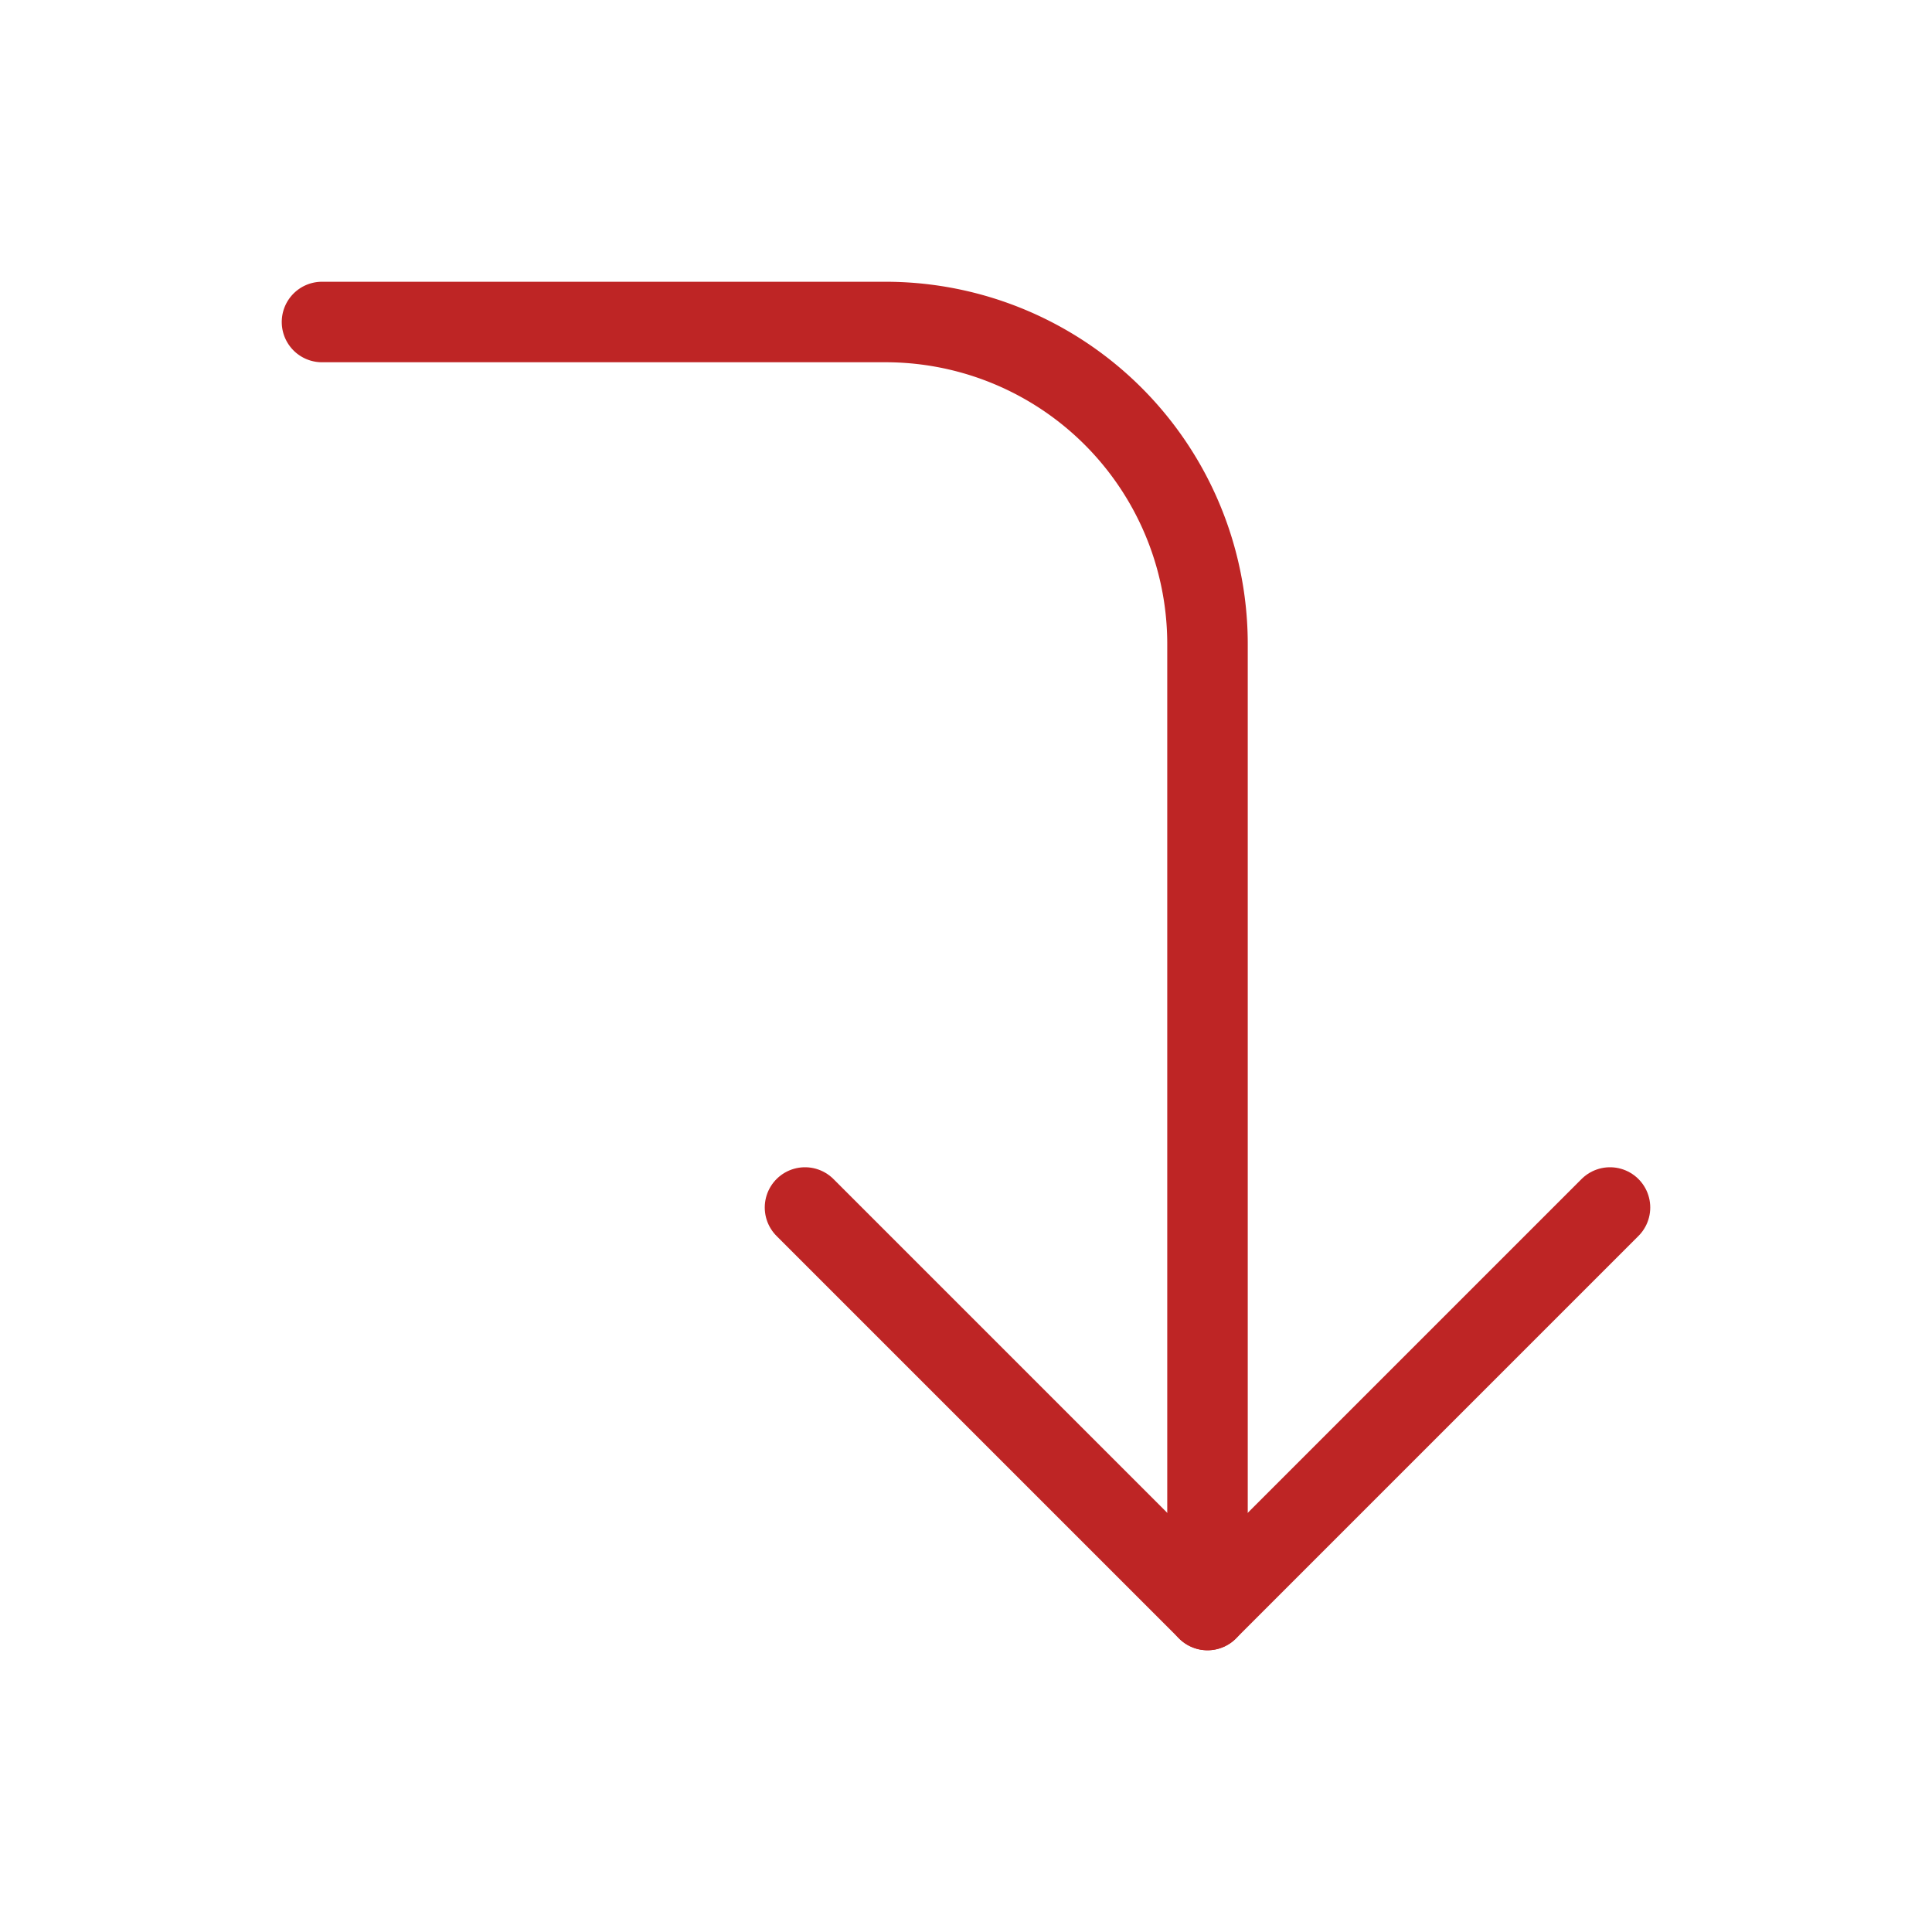 <svg xmlns="http://www.w3.org/2000/svg" width="100" height="100" viewBox="0 0 24 24" fill="none" stroke="#be2525" stroke-width="1" stroke-linecap="round" stroke-linejoin="round" class="feather feather-corner-right-down"><polyline points="10 15 15 20 20 15"></polyline><path d="M4 4h7a4 4 0 0 1 4 4v12"></path></svg>